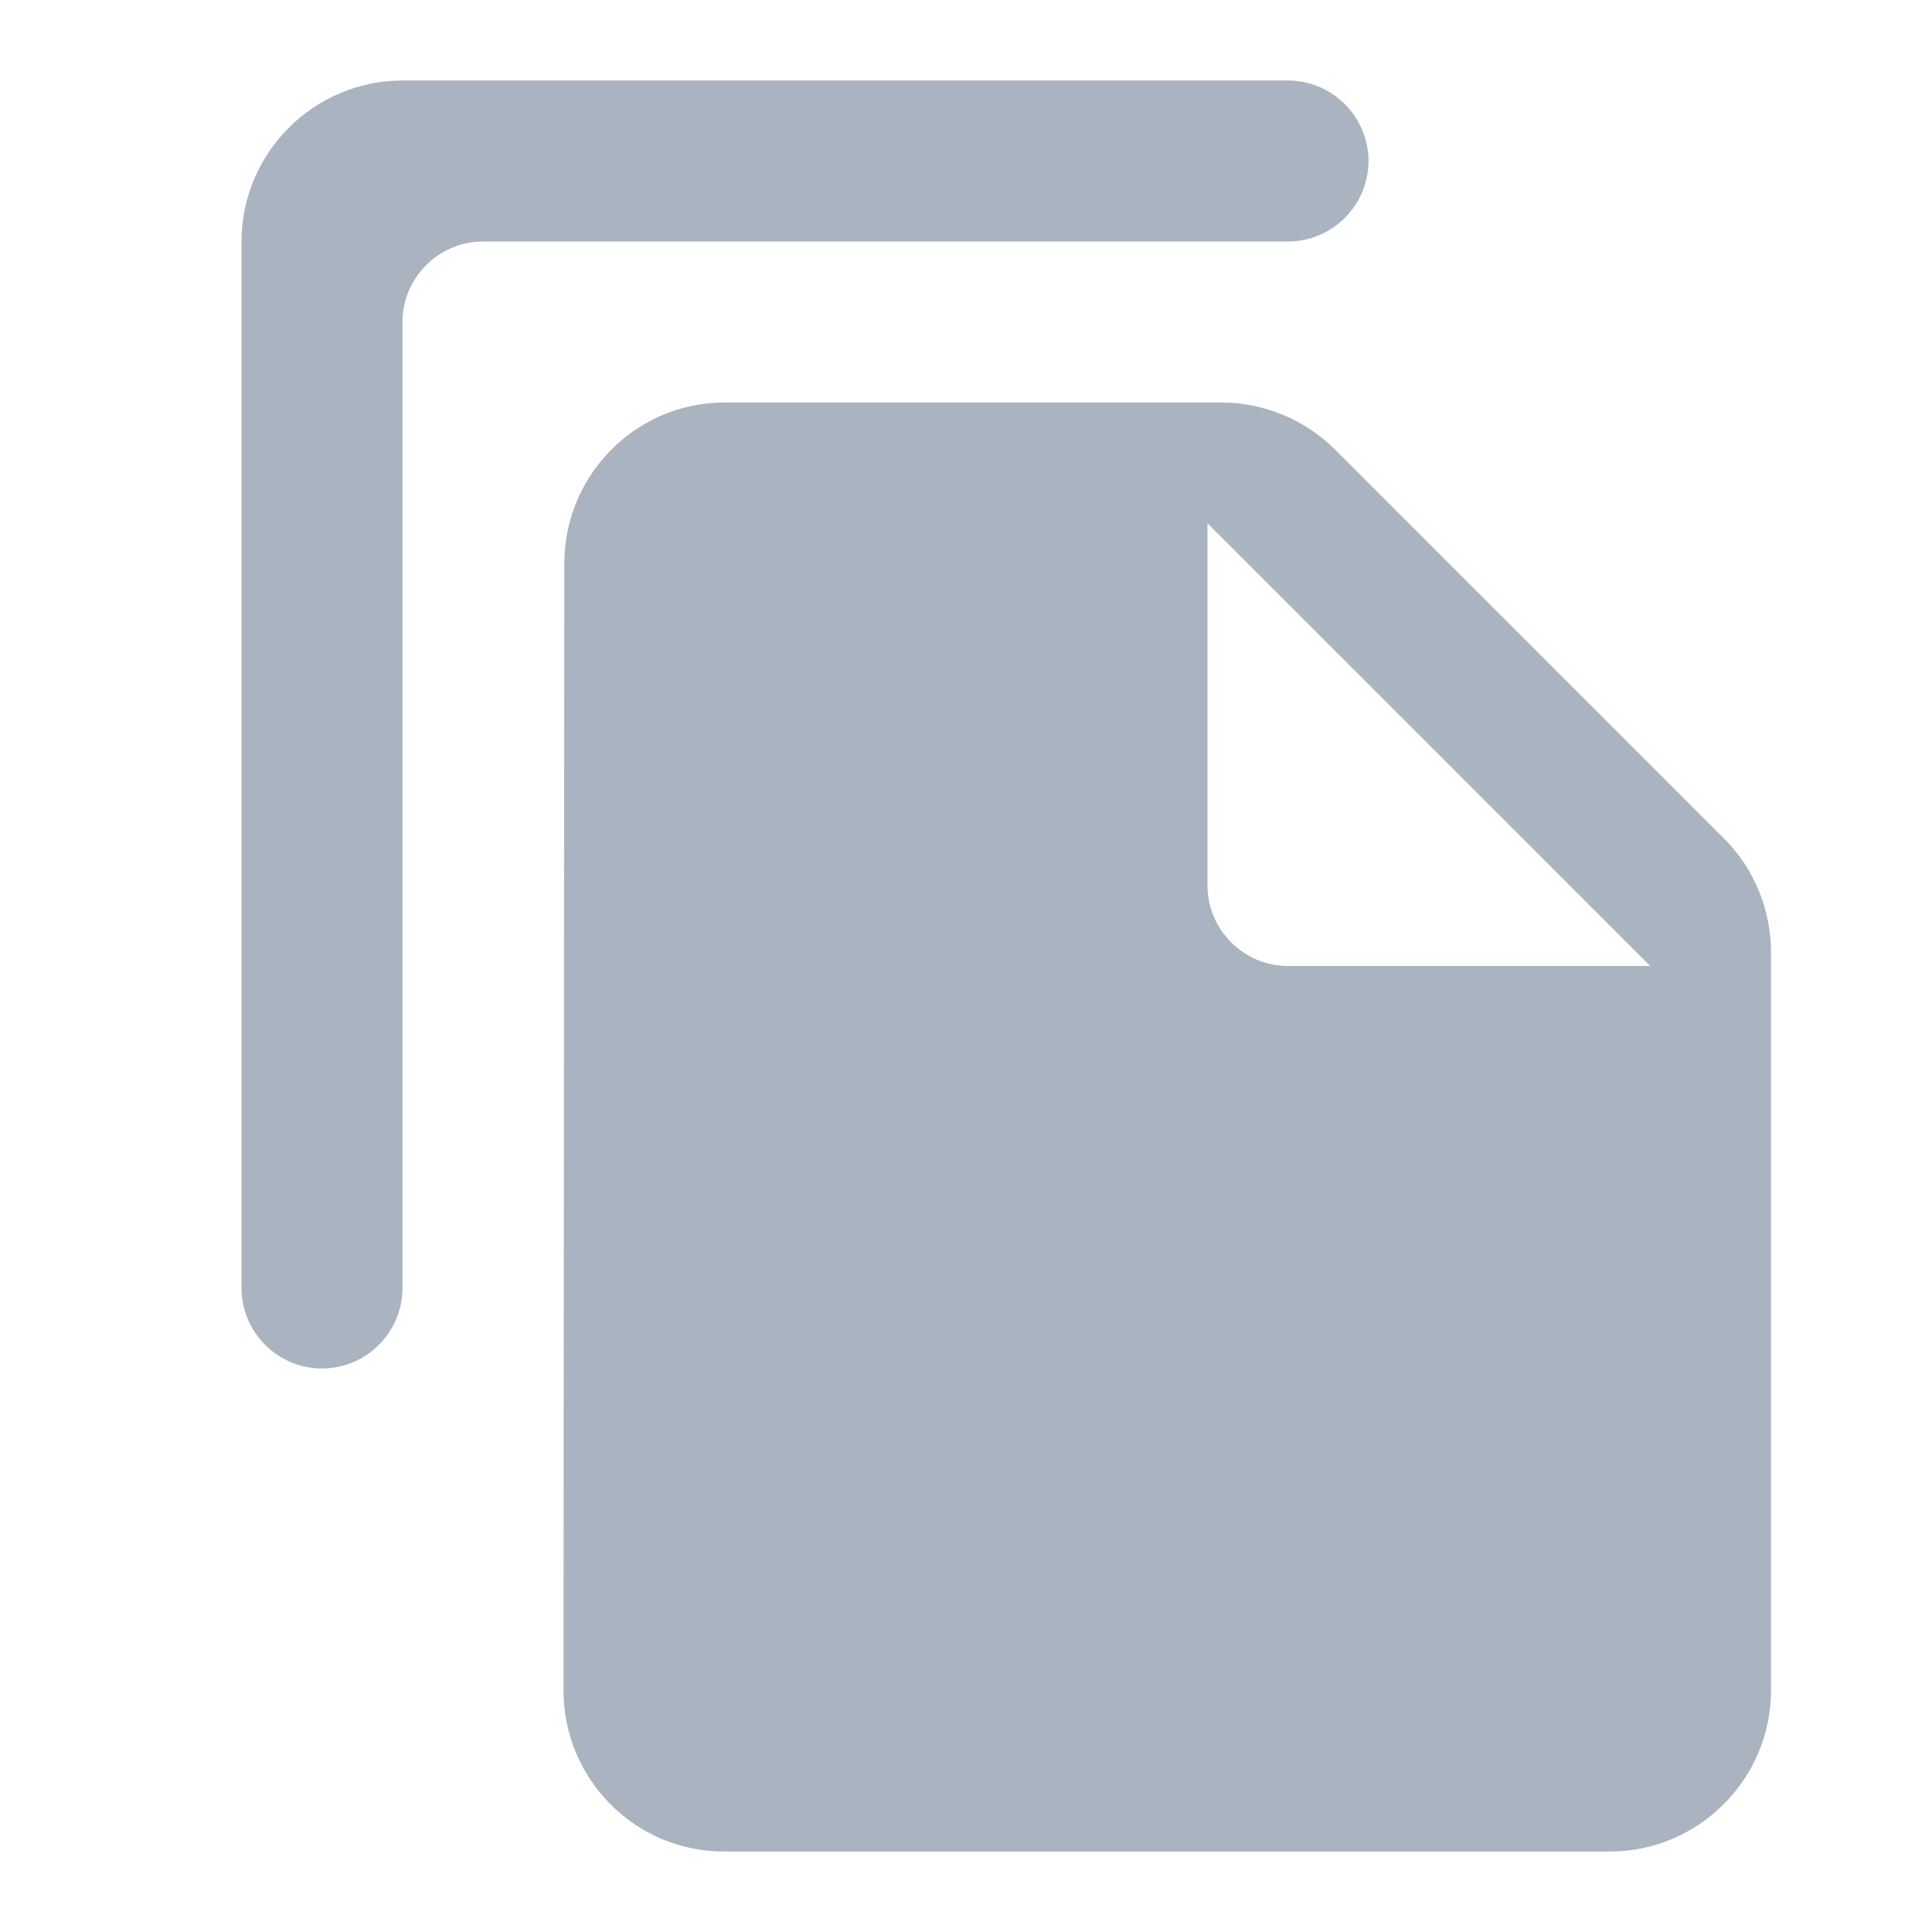<svg width="24" height="24" viewBox="0 0 24 24" fill="none" xmlns="http://www.w3.org/2000/svg">
<path fill-rule="evenodd" clip-rule="evenodd" d="M16 1H5C3.9 1 3 1.9 3 3V16C3 16.55 3.45 17 4 17C4.55 17 5 16.55 5 16V4C5 3.45 5.45 3 6 3H16C16.55 3 17 2.55 17 2C17 1.45 16.55 1 16 1ZM16.59 5.59L21.42 10.42C21.79 10.79 22 11.3 22 11.83V21C22 22.1 21.1 23 20 23H8.99C7.89 23 7 22.1 7 21L7.01 7C7.01 5.9 7.9 5 9 5H15.17C15.7 5 16.21 5.21 16.59 5.59ZM20.5 12H16C15.45 12 15 11.55 15 11V6.5L20.5 12Z" fill="#A9B4C0"/>
</svg>
